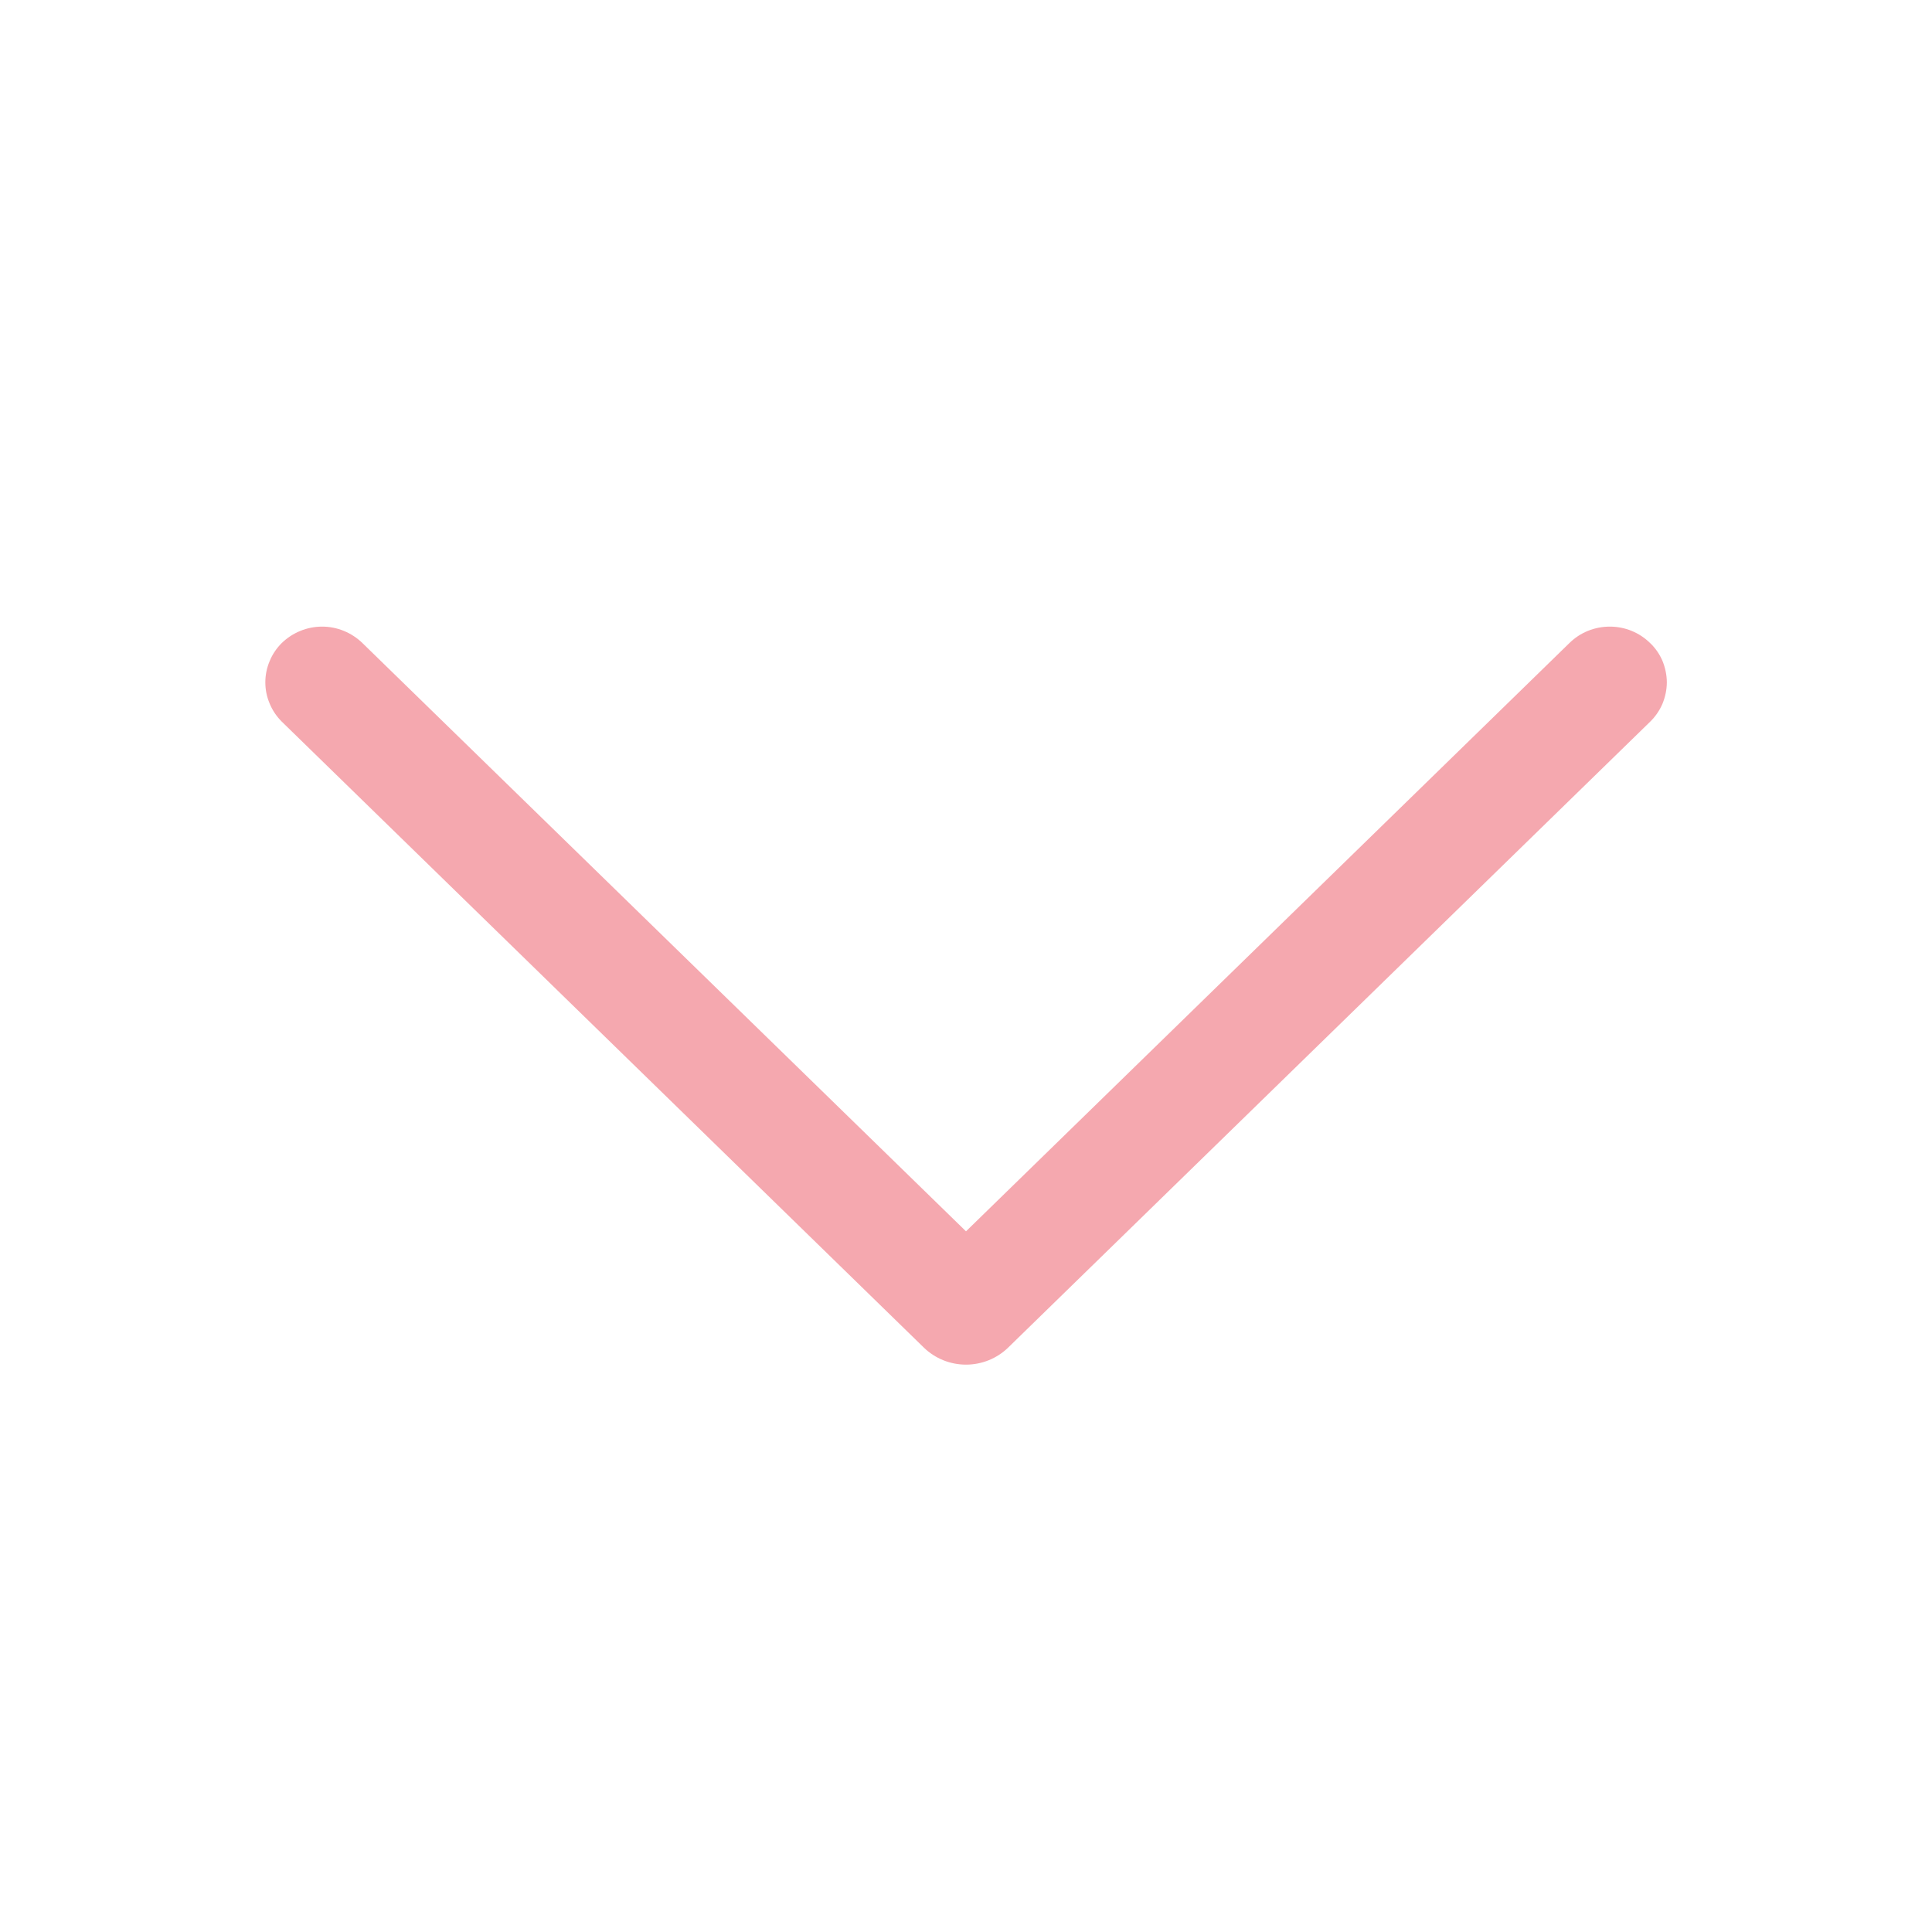 <svg width="12" height="12" viewBox="0 0 12 12" fill="none" xmlns="http://www.w3.org/2000/svg">
<path d="M9.748 3.994L6 7.648L2.251 3.994C2.184 3.929 2.094 3.892 2.001 3.892C1.907 3.892 1.817 3.929 1.75 3.994C1.718 4.026 1.692 4.064 1.675 4.106C1.657 4.148 1.648 4.193 1.648 4.238C1.648 4.284 1.657 4.328 1.675 4.37C1.692 4.412 1.718 4.45 1.75 4.482L5.738 8.37C5.808 8.438 5.902 8.476 6 8.476C6.098 8.476 6.192 8.438 6.262 8.37L10.249 4.483C10.282 4.451 10.308 4.413 10.326 4.371C10.343 4.329 10.353 4.284 10.353 4.238C10.353 4.193 10.343 4.147 10.326 4.105C10.308 4.063 10.282 4.025 10.249 3.994C10.182 3.928 10.092 3.892 9.999 3.892C9.905 3.892 9.815 3.928 9.748 3.994V3.994Z" fill="#F5A8AF"/>
</svg>
